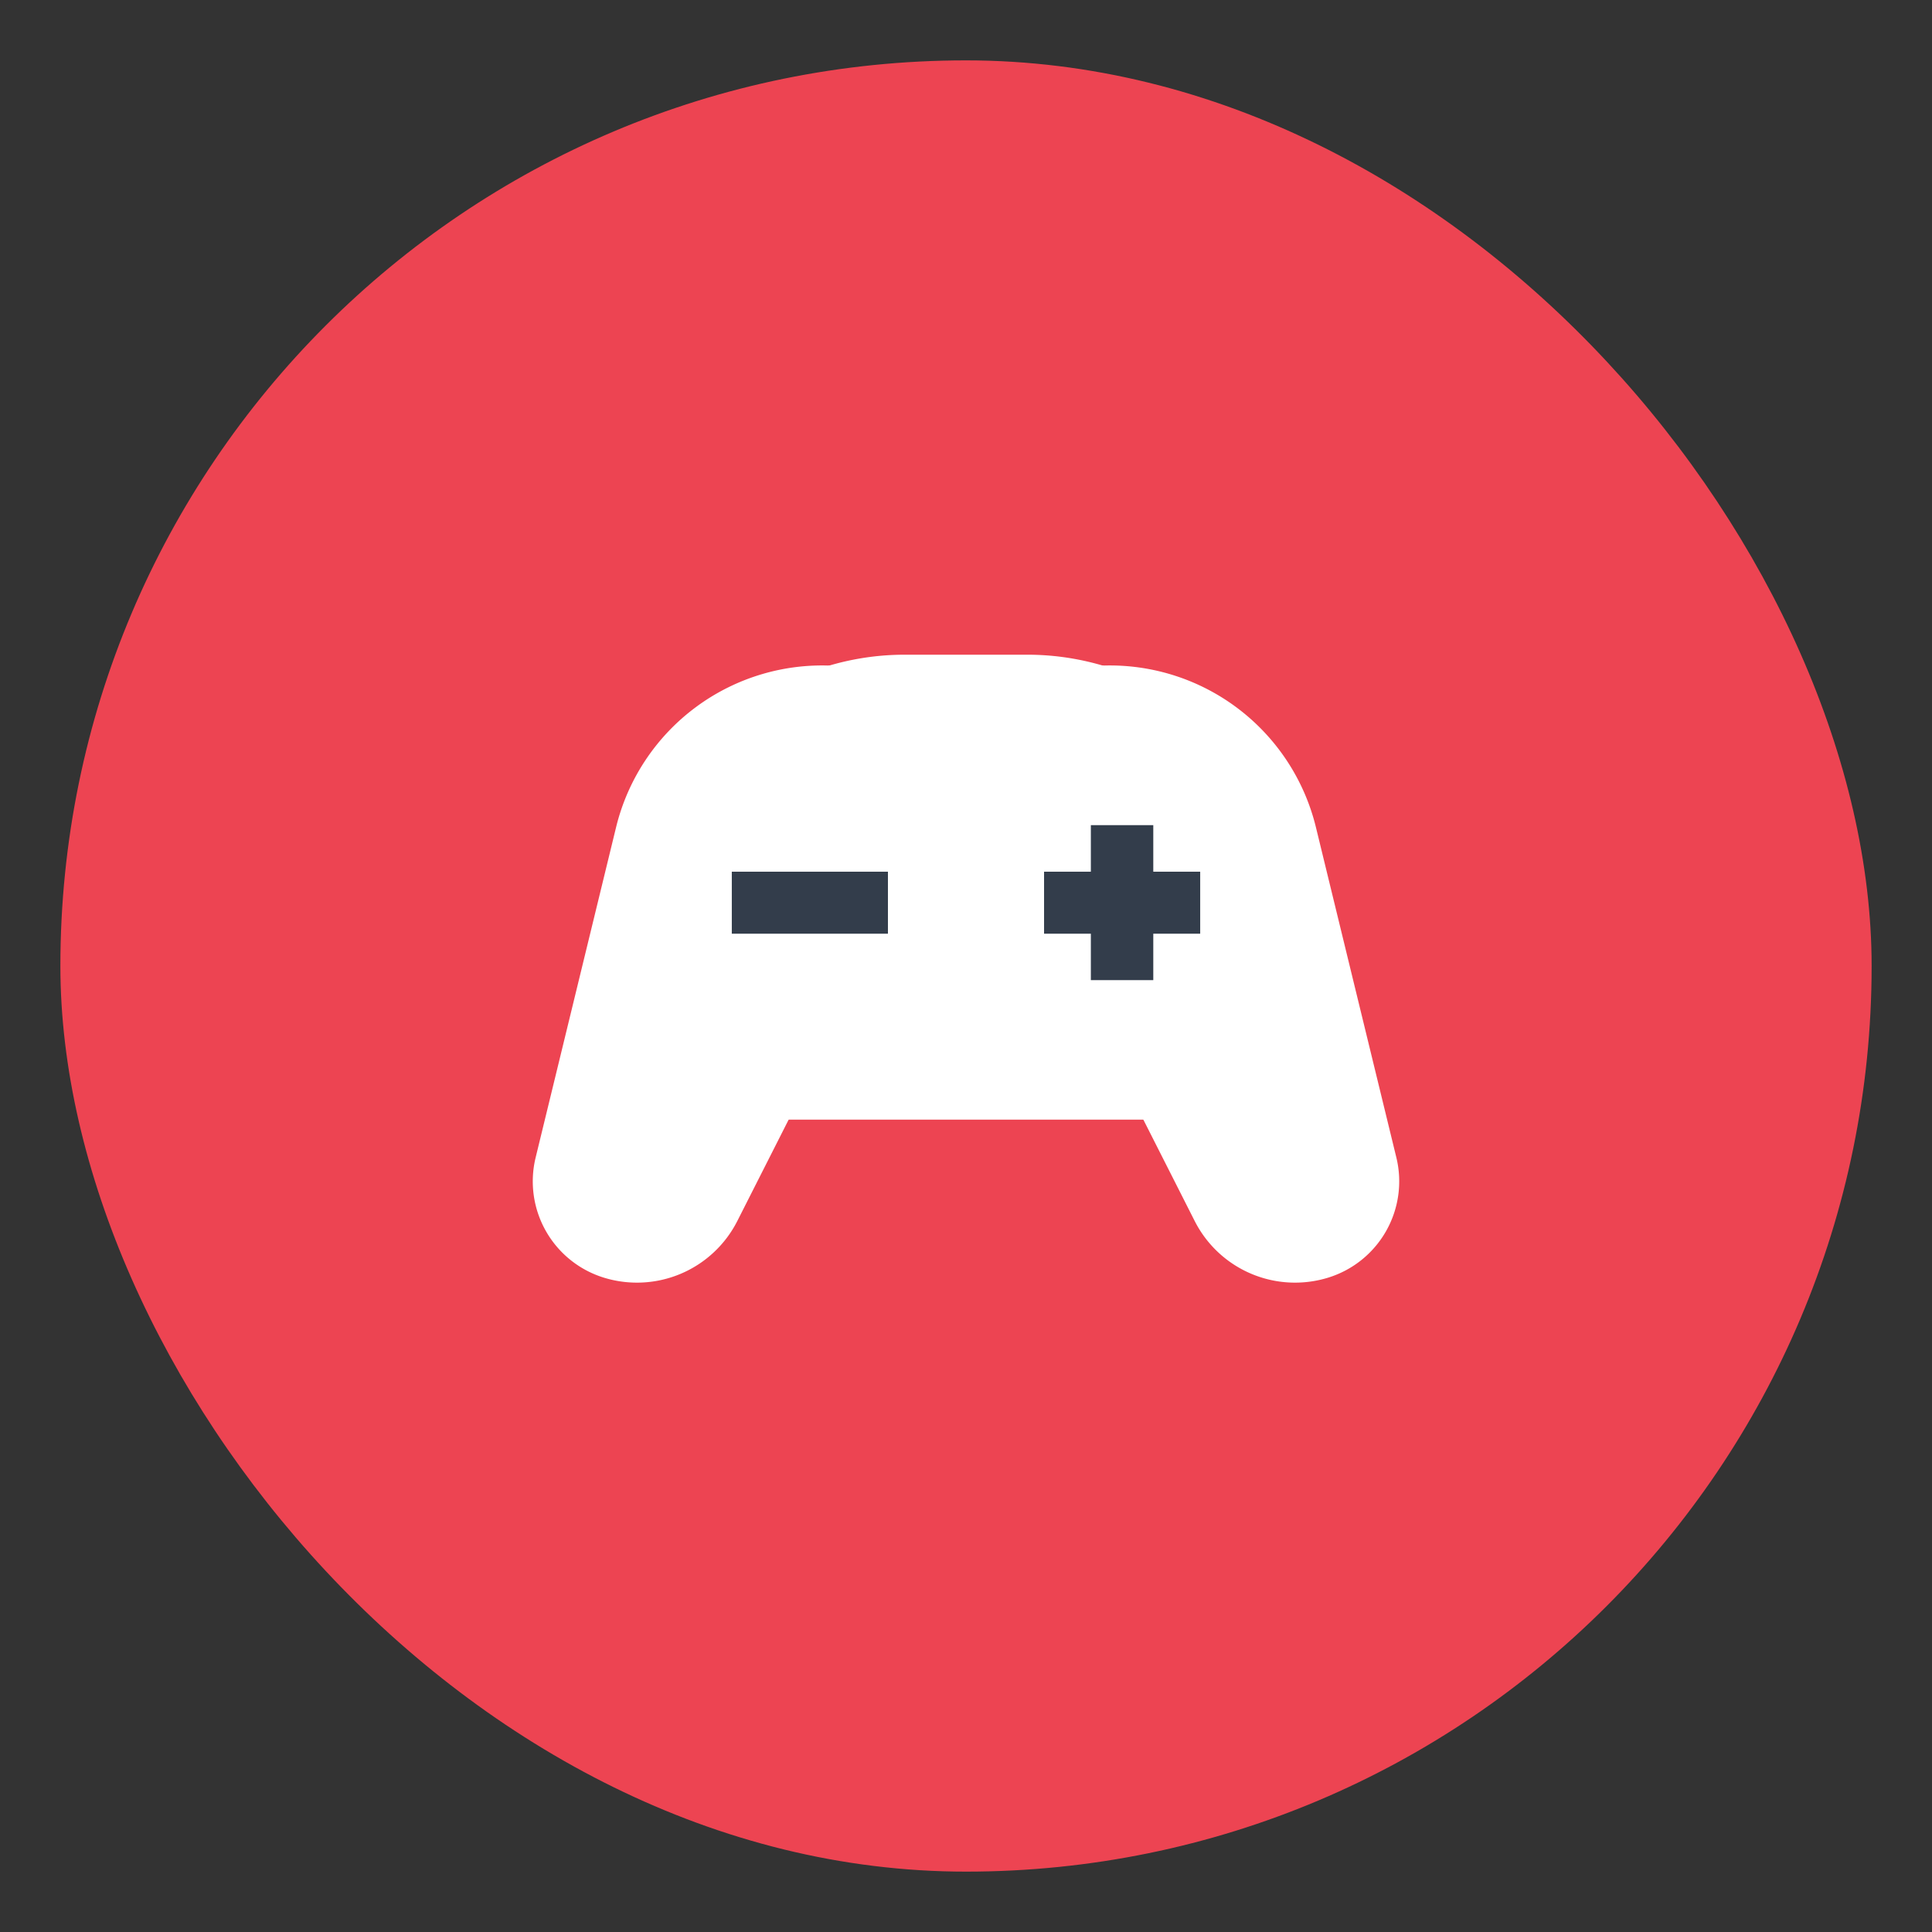 <svg width="32" height="32" viewBox="0 0 32 32" xmlns="http://www.w3.org/2000/svg" xmlns:xlink="http://www.w3.org/1999/xlink">
    <rect x="0" y="0" width="32" height="32" fill="#333333" stroke="none"/>
    <defs>
        <rect id="a" x="0" y="0" width="30" height="30" rx="15"/>
    </defs>
    <g fill="none" fill-rule="evenodd">
        <g transform="translate(1 1)">
            <mask id="b" fill="#fff">
                <use xlink:href="#a"/>
            </mask>
            <use fill="#ED4452" xlink:href="#a"/>
            <path mask="url(#b)" d="M4.688 4.688h20.625v20.625H4.688z"/>
            <path d="M13.983 9.844h2.034a4.414 4.414 0 0 1 4.414 4.414v3.287H9.569v-3.287a4.414 4.414 0 0 1 4.414-4.414z" fill="#FFF" mask="url(#b)"/>
            <path d="m14.072 12.703 1.332 5.469a1.669 1.669 0 0 1-1.13 1.99 1.863 1.863 0 0 1-2.21-.938L8.83 12.839a1.939 1.939 0 0 1 1.607-2.81 3.513 3.513 0 0 1 3.635 2.674z" fill="#FFF" mask="url(#b)" transform="matrix(-1 0 0 1 23.276 0)"/>
            <path d="m20.796 12.703 1.332 5.469a1.669 1.669 0 0 1-1.13 1.99 1.863 1.863 0 0 1-2.21-.938l-3.234-6.385a1.939 1.939 0 0 1 1.608-2.81 3.513 3.513 0 0 1 3.634 2.674z" fill="#FFF" mask="url(#b)"/>
            <path fill="#333D4B" mask="url(#b)" d="M11.121 13.438h2.586v1.027h-2.586zM16.293 13.438h2.586v1.027h-2.586z"/>
            <path fill="#333D4B" mask="url(#b)" transform="rotate(90 17.586 13.95)" d="M16.303 13.434h2.567v1.034h-2.567z"/>
        </g>
    </g>
</svg>
